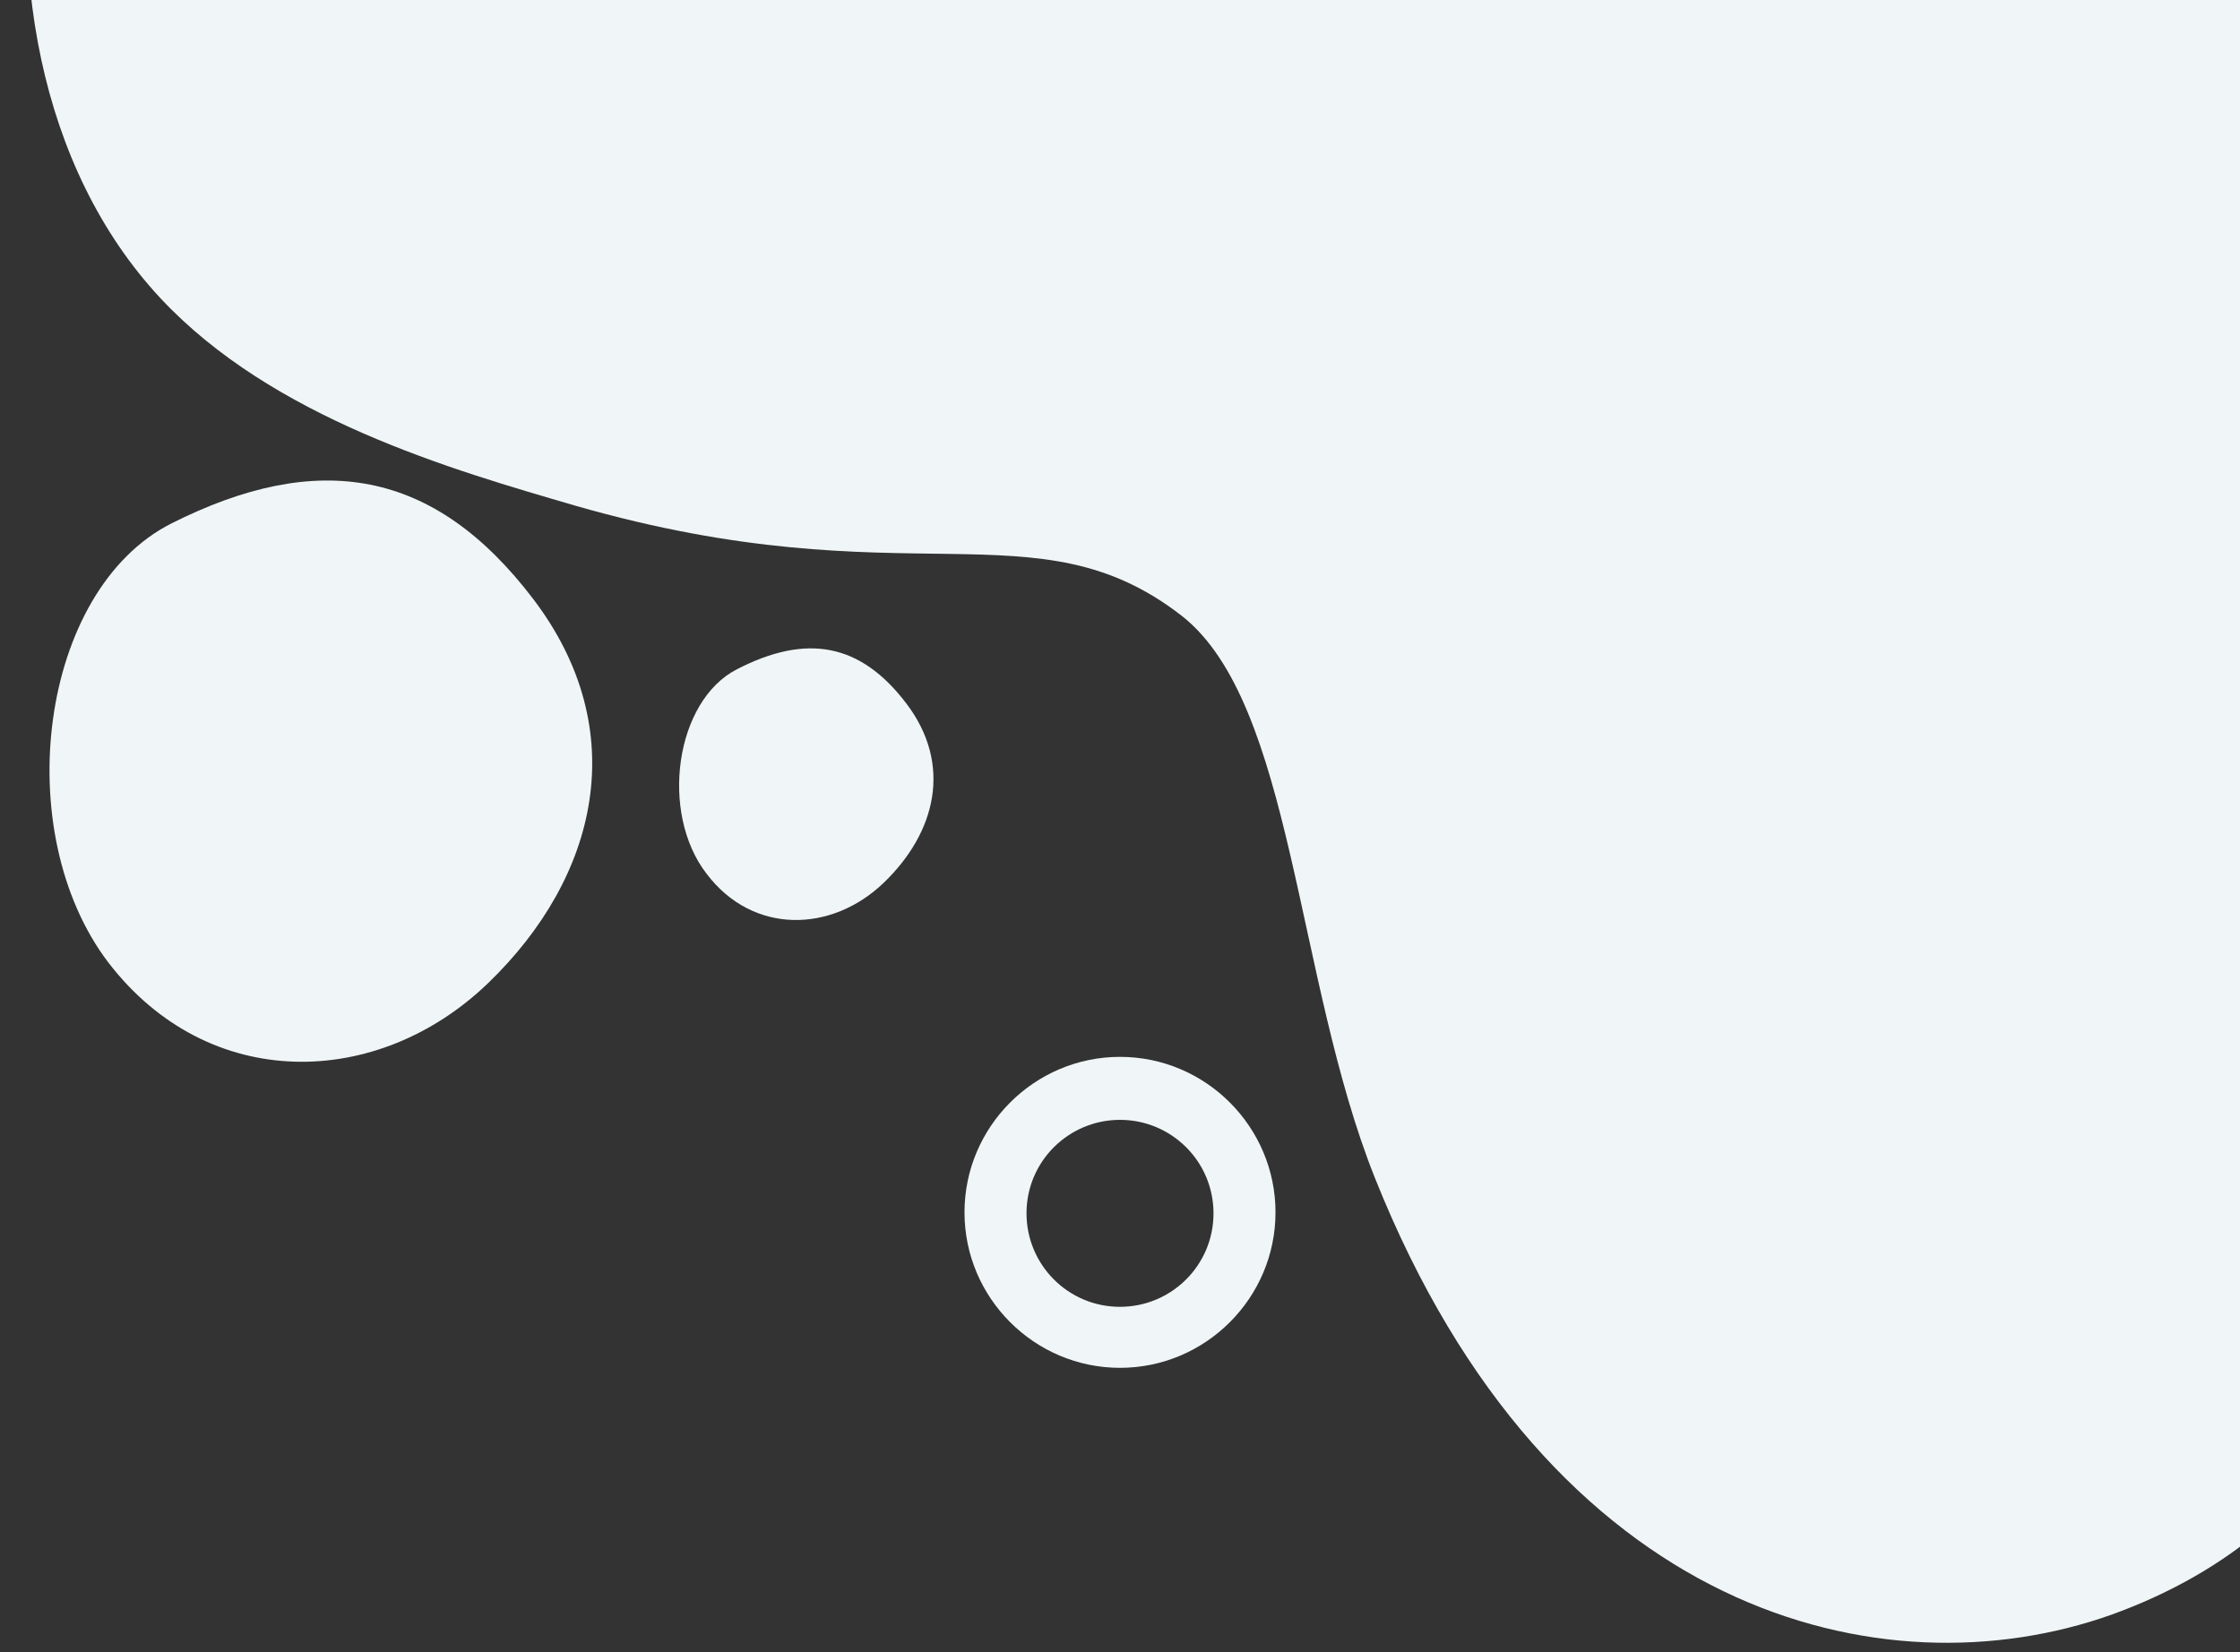 <?xml version="1.0" encoding="utf-8"?>
<!-- Generator: Adobe Illustrator 19.0.0, SVG Export Plug-In . SVG Version: 6.00 Build 0)  -->
<svg version="1.1" id="Layer_1" xmlns="http://www.w3.org/2000/svg" xmlns:xlink="http://www.w3.org/1999/xlink" x="0px" y="0px"
	 viewBox="0 0 227.6 167.9" style="enable-background:new 0 0 227.6 167.9;" xml:space="preserve">
<rect x="0" y="0" width="227.6" height="167.9" fill="#333333" stroke="none"/>
<style type="text/css">
	.Drop_x0020_Shadow{fill:none;}
	.Outer_x0020_Glow_x0020_5_x0020_pt{fill:none;}
	.Blue_x0020_Neon{fill:none;stroke:#8AACDA;stroke-width:7;stroke-linecap:round;stroke-linejoin:round;}
	.Chrome_x0020_Highlight{fill:url(#SVGID_1_);stroke:#FFFFFF;stroke-width:0.363;stroke-miterlimit:1;}
	.Jive_GS{fill:#FFDD00;}
	.Alyssa_GS{fill:#A6D0E4;}
	.st0{fill:#F0F6F7;}
</style>
<linearGradient id="SVGID_1_" gradientUnits="userSpaceOnUse" x1="-7.621" y1="0" x2="-7.621" y2="-1">
	<stop  offset="0" style="stop-color:#656565"/>
	<stop  offset="0.618" style="stop-color:#1B1B1B"/>
	<stop  offset="0.629" style="stop-color:#545454"/>
	<stop  offset="0.983" style="stop-color:#3E3E3E"/>
</linearGradient>
<path id="XMLID_218_" class="st0" d="M139.7,119.7c-8.1-20.3-8.3-48.2-19.6-57.1c-14.9-11.6-27.8-1.5-61.6-11.2
	c-12.7-3.7-30.8-8.9-42.2-21.1C-8.3,3.9,1.8-51.8,36-70.9c24.3-13.6,39.9,3.1,99.3,0.8c65.1-2.5,74-23.6,121.2-15.9
	c13,2.1,59.5,9.7,81.3,43.7c21.3,33.2,11.6,79.8-13.9,89.9c-23.9,9.5-53.1-16.7-77.4-2.2c-1.7,1-13.3,8.2-16,20.9
	c-1.5,7.4-0.8,12.7,2.7,19.7c22.8,46.5,4.4,69.8-18.7,78.1C191.4,172.3,157.5,164.3,139.7,119.7z"/>
<path id="XMLID_217_" class="st0" d="M54.2,60.9c10.1,13.3,6.6,28.2-4.6,39c-11.2,10.8-28.4,11.2-38.6-2.1
	c-10.1-13.3-7-37.8,6.4-44.6C32.3,45.7,44.1,47.6,54.2,60.9z"/>
<path id="XMLID_92_" class="st0" d="M92.1,71.5c4.7,6.2,3,13.1-2.3,18.2c-5.3,5.1-13.3,5.3-18-0.9C67,82.6,68.6,71.2,74.9,68
	C81.9,64.4,87.4,65.3,92.1,71.5z"/>
<path id="XMLID_145_" class="st0" d="M113.8,139c-8.7,0-15.8-7.1-15.8-15.8s7.1-15.8,15.8-15.8s15.8,7.1,15.8,15.8
	S122.5,139,113.8,139z M113.8,113.8c-5.2,0-9.5,4.2-9.5,9.5c0,5.2,4.2,9.5,9.5,9.5c5.2,0,9.5-4.2,9.5-9.5
	C123.3,118,119,113.8,113.8,113.8z"/>
</svg>
